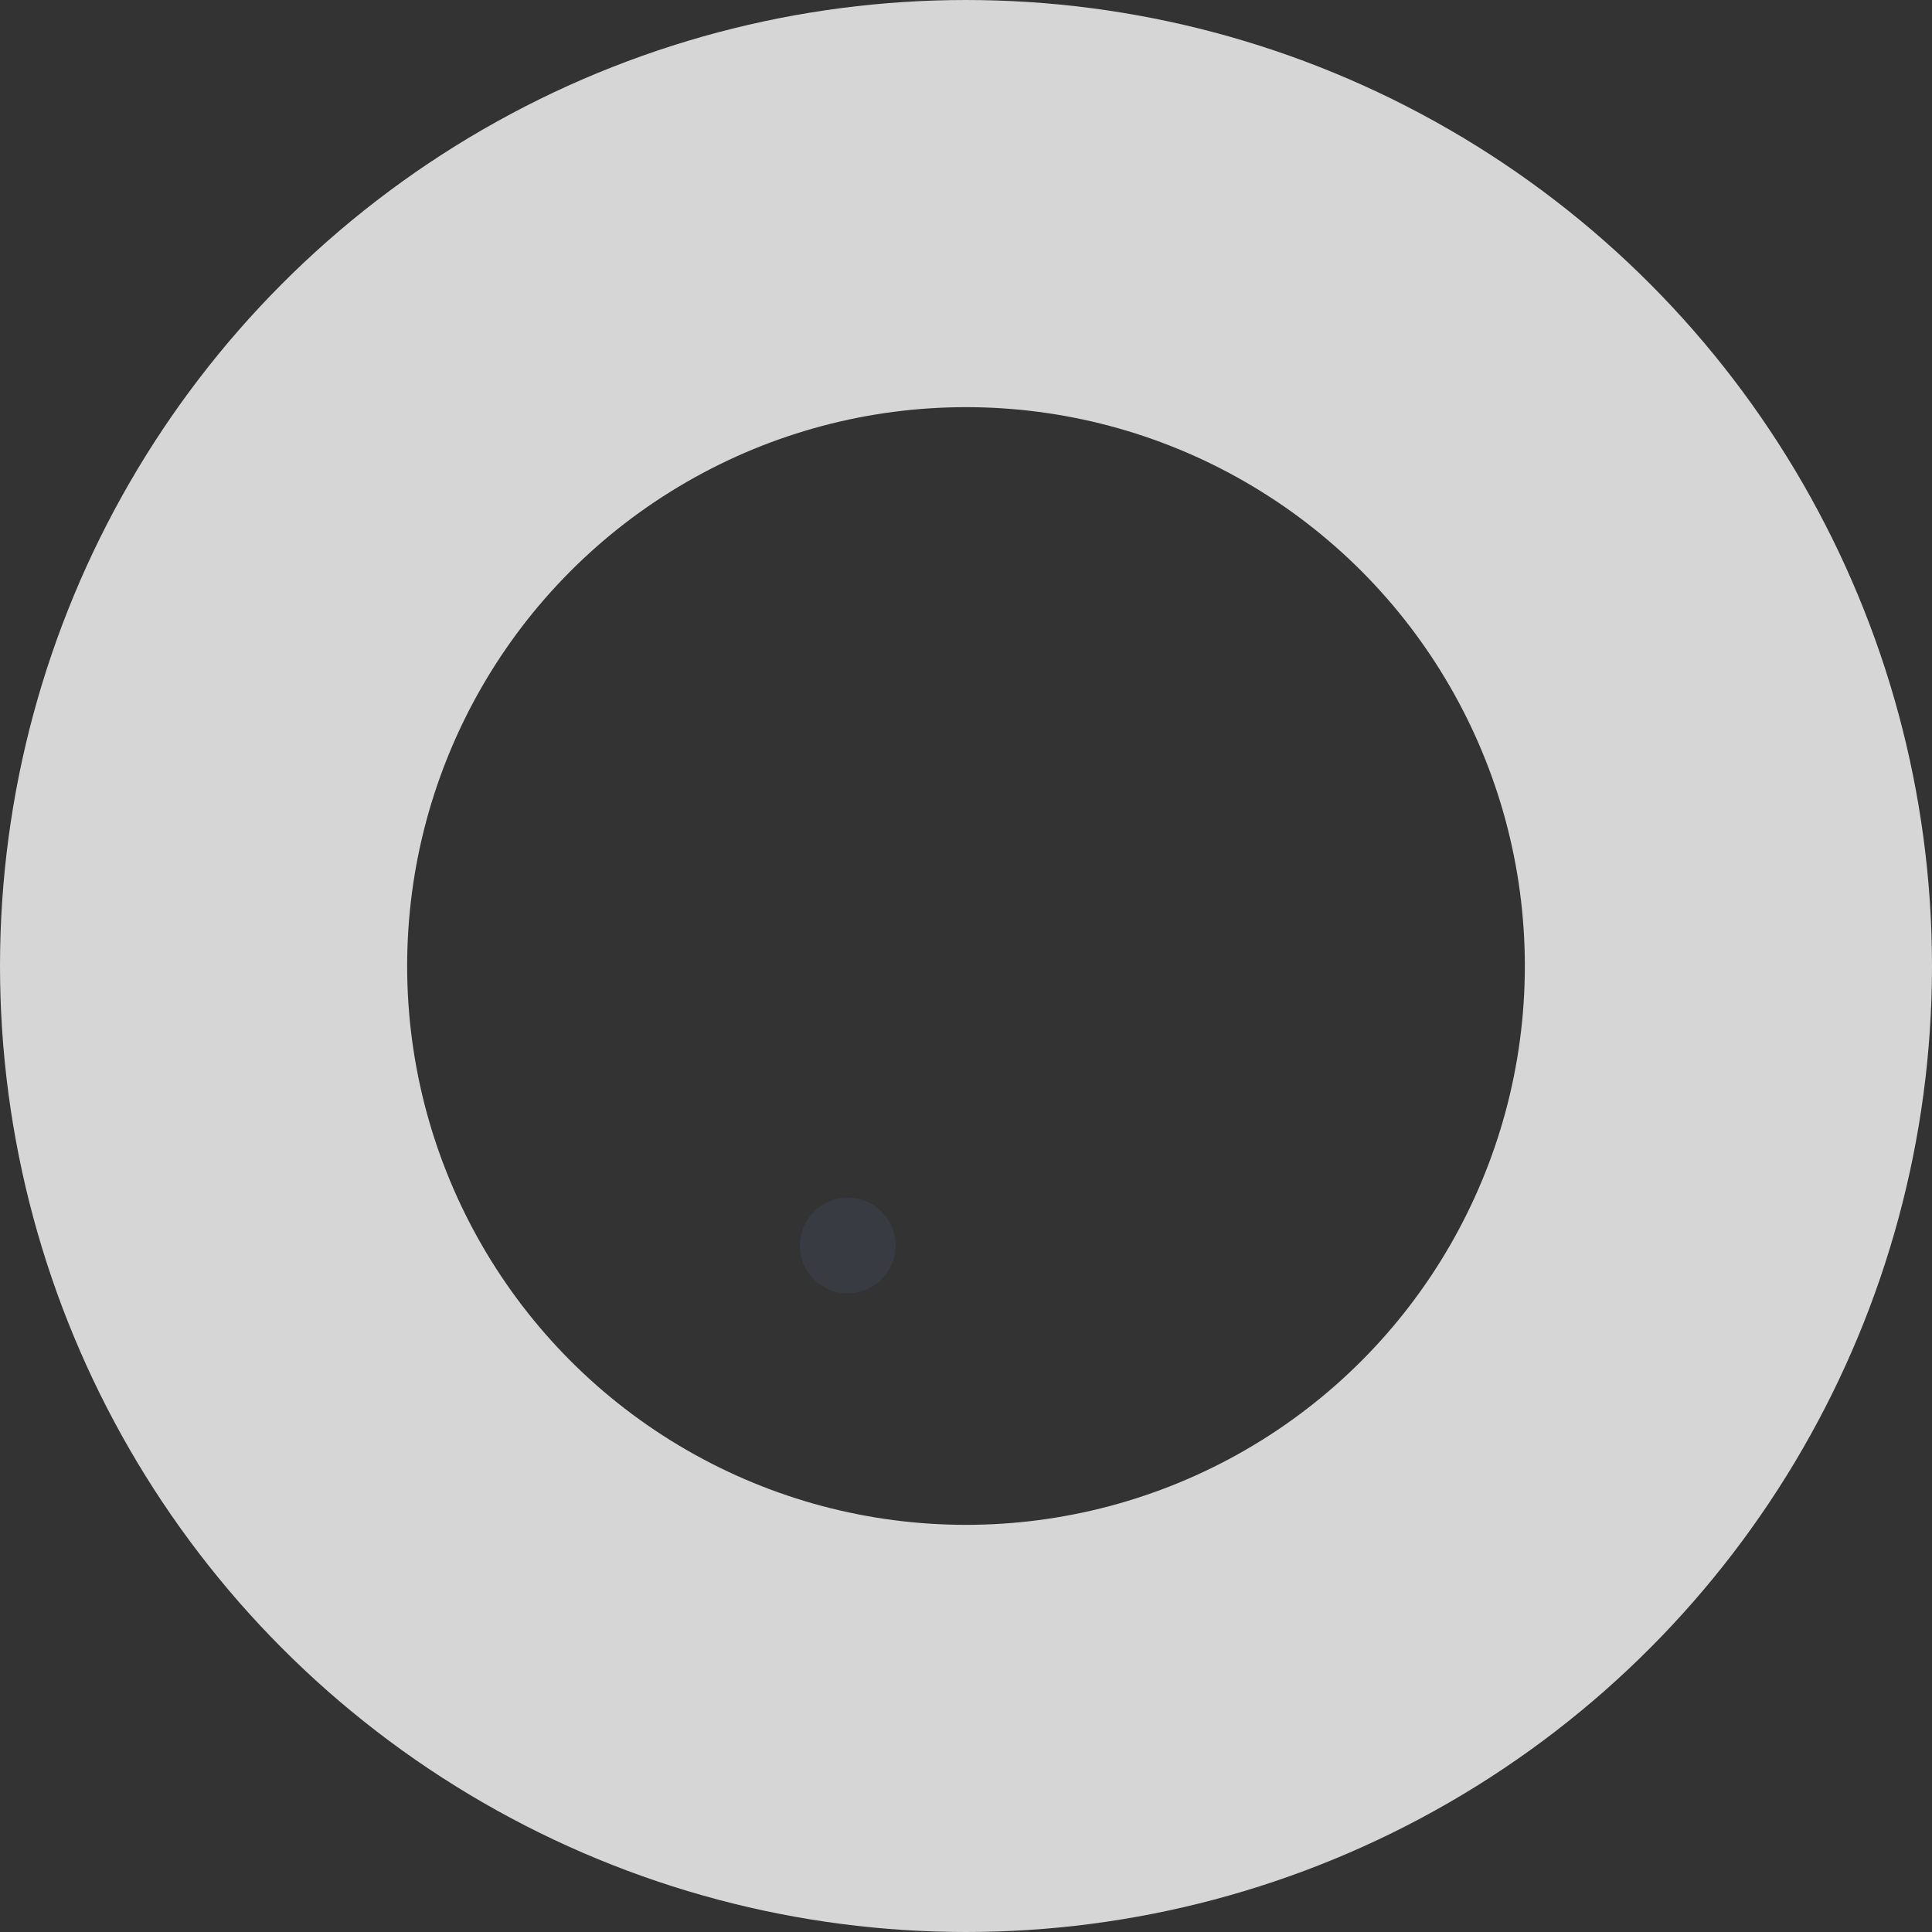 <svg xmlns="http://www.w3.org/2000/svg" width="593.144" height="593.144" viewBox="0 0 593.144 593.144"><rect x="0" y="0" width="593.144" height="593.144" fill="#333333" stroke="none"/><g transform="translate(-1582.526 -5903.527)"><g transform="translate(1582.526 5903.527)" fill="none" stroke="#fff" stroke-width="125" opacity="0.8"><circle cx="296.572" cy="296.572" r="296.572" stroke="none"/><circle cx="296.572" cy="296.572" r="234.072" fill="none"/></g><ellipse cx="14.68" cy="14.68" rx="14.68" ry="14.68" transform="translate(1828.114 6271.222)" fill="#7d97f3" opacity="0.09"/></g></svg>